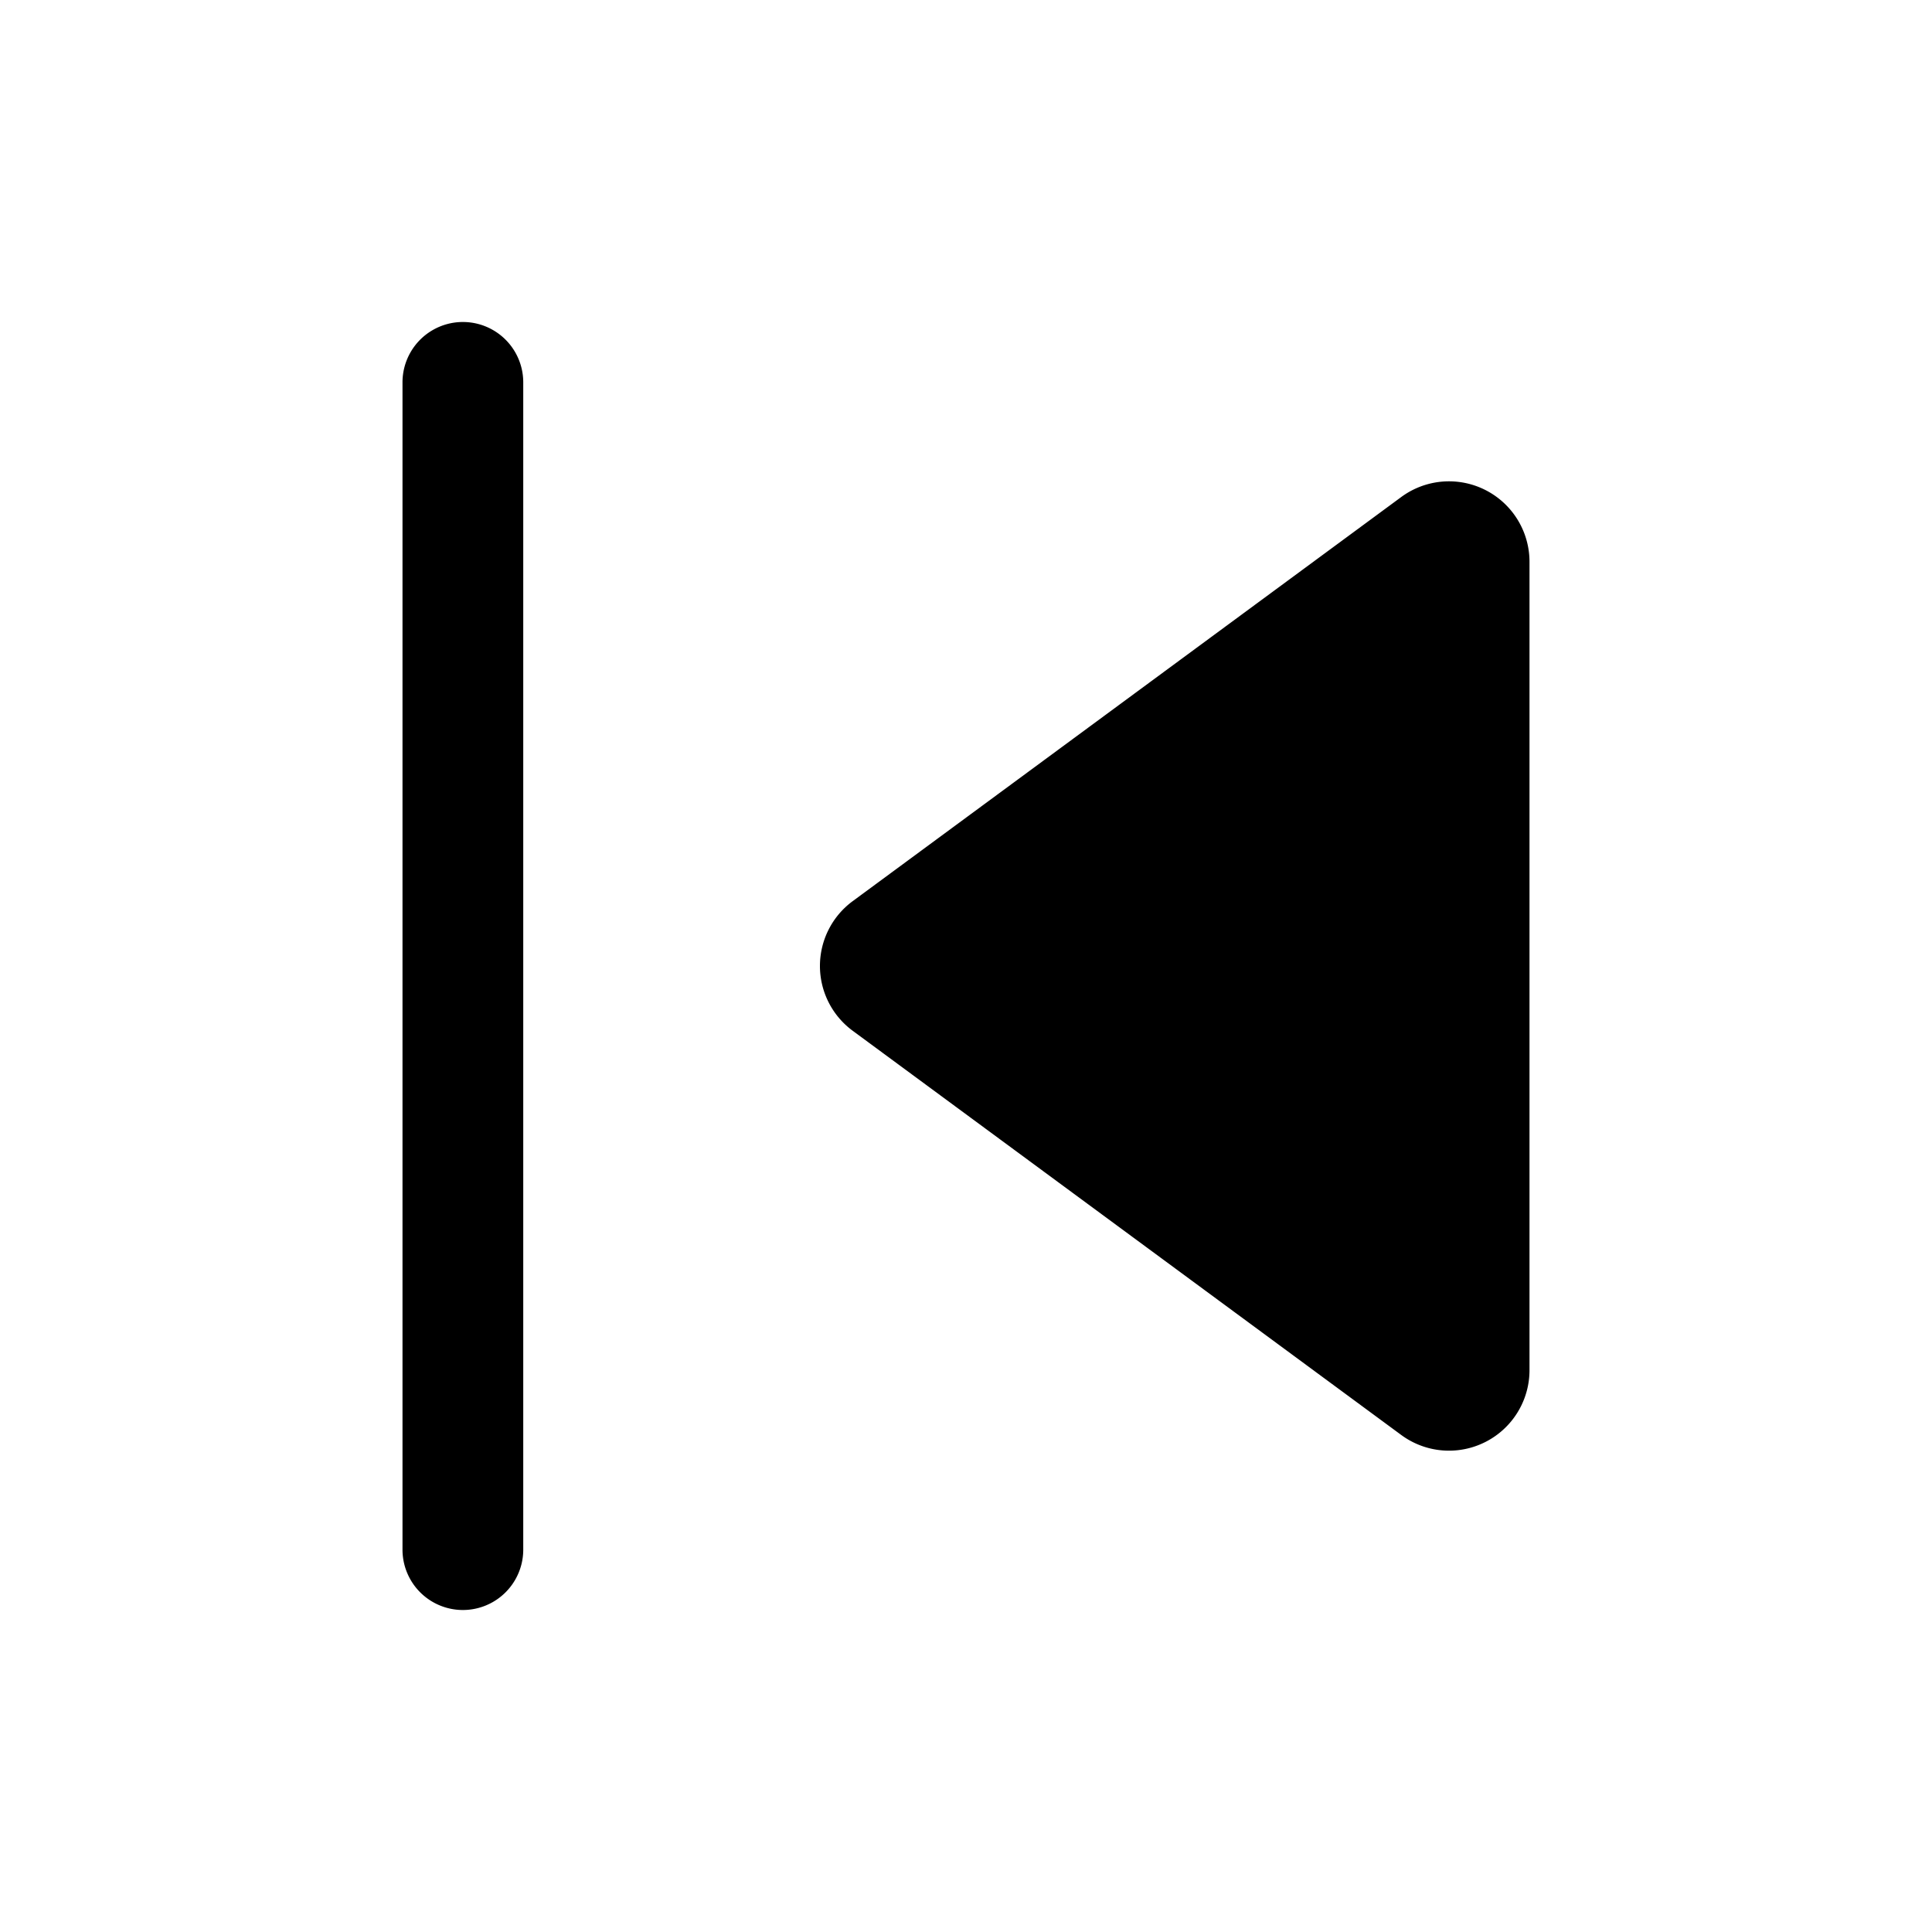 <svg xmlns="http://www.w3.org/2000/svg" viewBox="0 0 24 24" fill="currentColor" aria-hidden="true" data-slot="icon">
  <path d="M19 17.021V6.979a1 1 0 0 0-1.593-.805l-6.814 5.02a1 1 0 0 0 0 1.611l6.814 5.021A1 1 0 0 0 19 17.021ZM5 4.75a.75.75 0 0 1 1.5 0v14.5a.75.75 0 0 1-1.5 0V4.75Z"/>
</svg>
